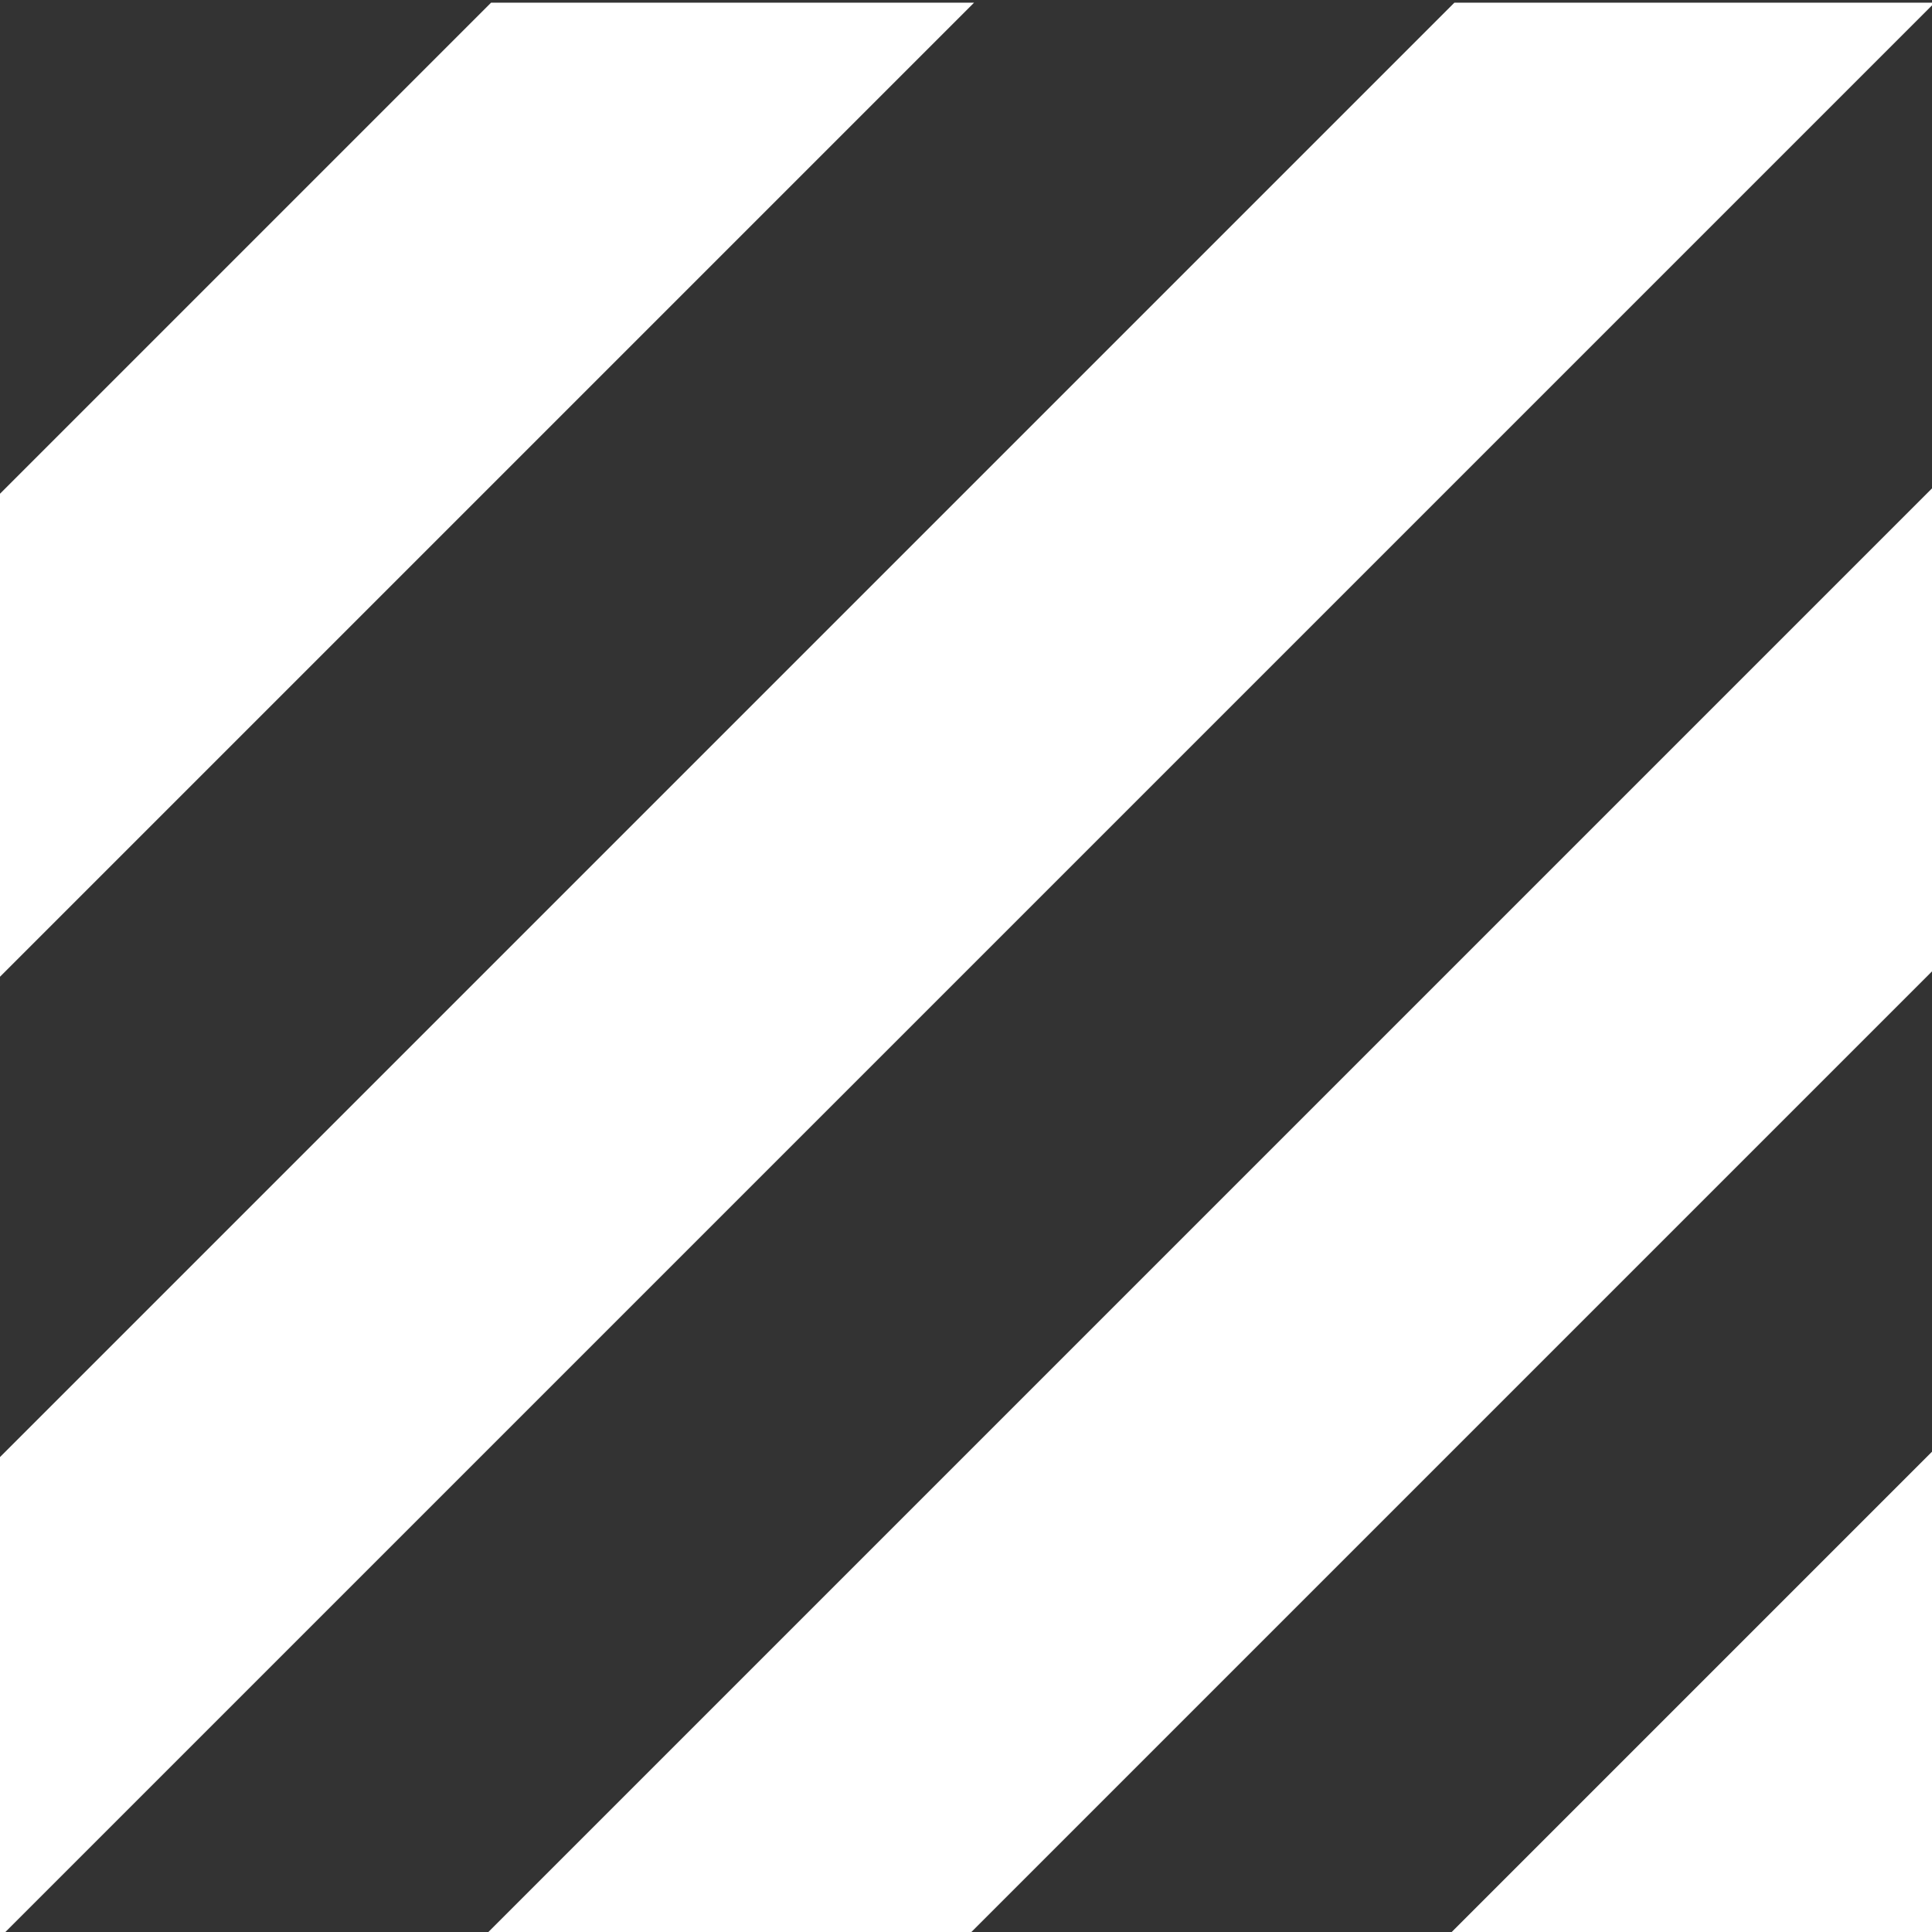 <?xml version="1.0" encoding="utf-8"?>
<!-- Generator: Adobe Illustrator 21.1.0, SVG Export Plug-In . SVG Version: 6.00 Build 0) PRADEEP 7FB1C8 E59677  -->
<svg version="1.1" id="Layer_1" xmlns="http://www.w3.org/2000/svg" xmlns:xlink="http://www.w3.org/1999/xlink" x="0px" y="0px"
	 viewBox="0 0 72 72" style="enable-background:new 0 0 72 72;" xml:space="preserve" width="72" height="72">
<rect x="0" y="0" width="72" height="72" fill="#333333" stroke="none"/>
<style type="text/css">
	.st0{fill:#fff;}
	.st1{fill:#fff;}
</style>
<g>
	<polygon class="st0" points="0,36.4 36.3,0.1 18.3,0.1 0,18.4 	"/>
	<polygon class="st1" points="54.2,0.1 0,54.3 0,72.1 0.1,72.1 72,0.2 72,0.1 	"/>
	<polygon class="st0" points="36.1,72.1 72,36.2 72,18.2 18.1,72.1 	"/>
	<path class="st1" d="M54,72.1H72c0-0.1,0-0.1,0-0.2V56c0-0.1,0-0.1,0-0.2v-1.7L54,72.1z"/>
</g>
</svg>
